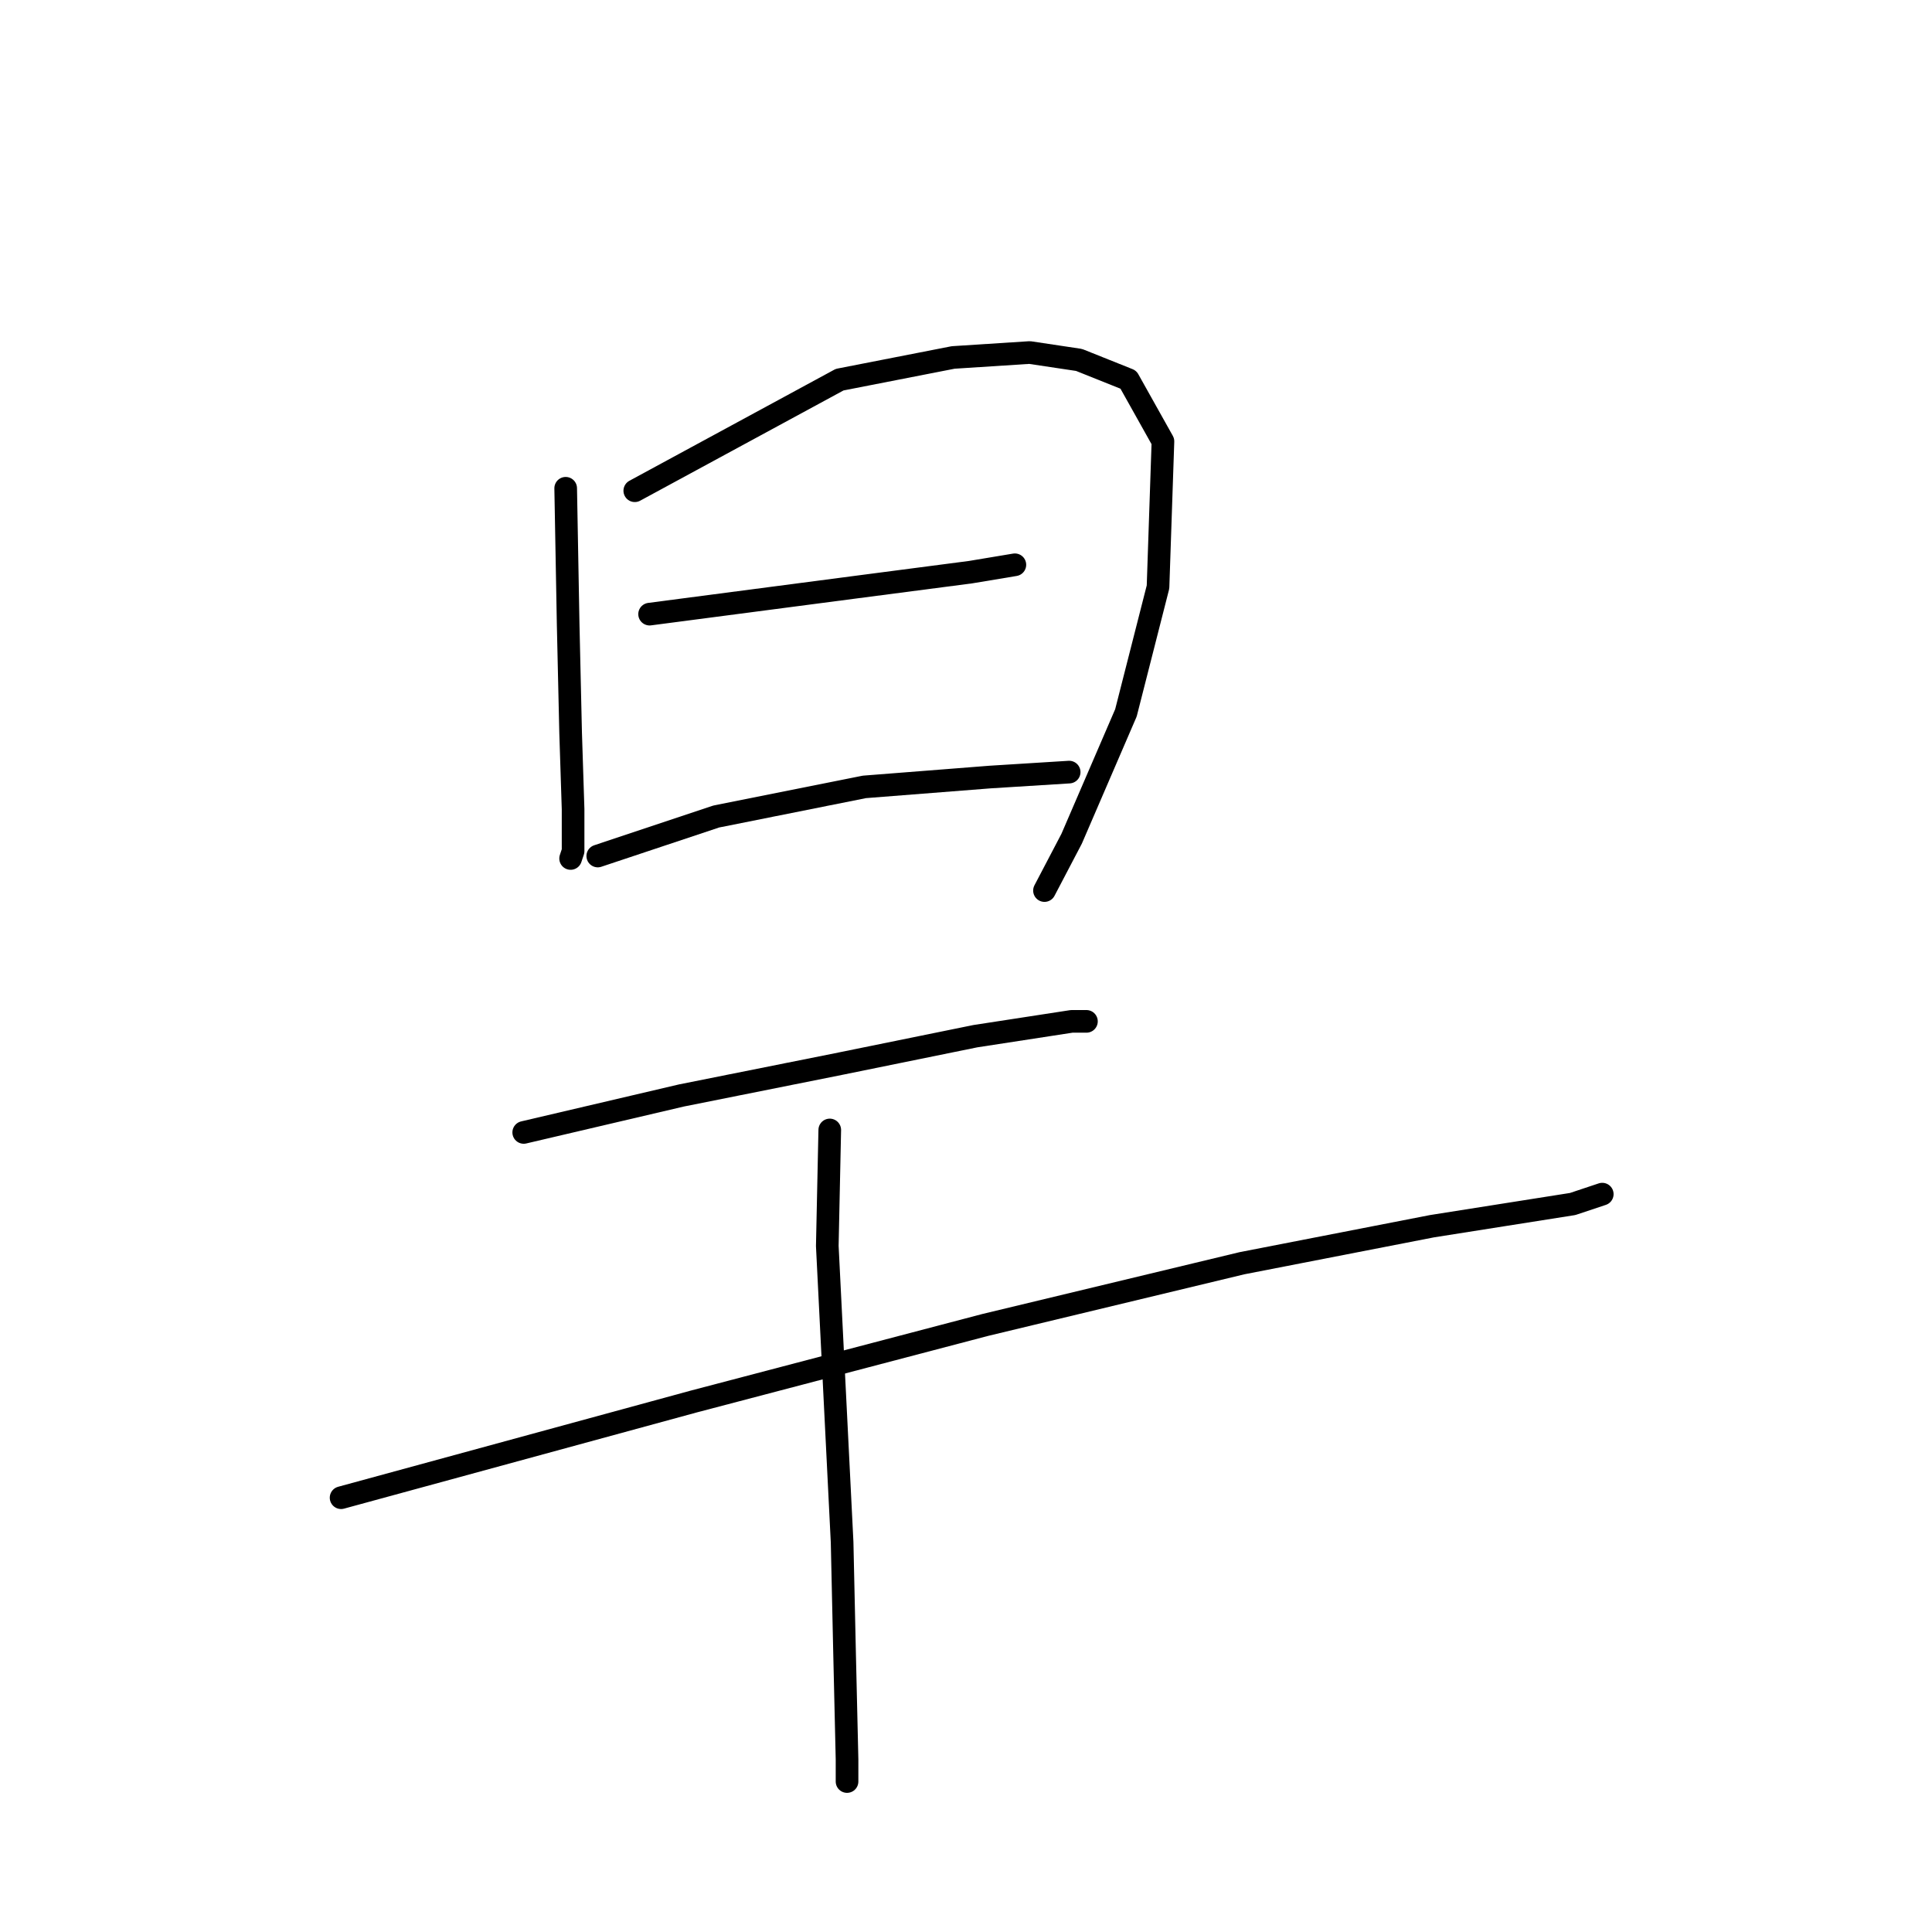 <?xml version="1.0" standalone="no"?>
    <svg width="256" height="256" xmlns="http://www.w3.org/2000/svg" version="1.1">
    <polyline stroke="black" stroke-width="3" stroke-linecap="round" fill="transparent" stroke-linejoin="round" points="74.956 64.698 75.283 82.685 75.61 97.074 75.937 107.212 75.937 112.772 75.61 113.753 75.61 113.753 " />
        <polyline stroke="black" stroke-width="3" stroke-linecap="round" fill="transparent" stroke-linejoin="round" points="84.112 65.025 111.256 50.309 126.299 47.366 136.437 46.712 142.978 47.693 149.518 50.309 154.097 58.485 153.443 77.78 149.191 94.458 141.997 111.137 138.399 118.004 138.399 118.004 " />
        <polyline stroke="black" stroke-width="3" stroke-linecap="round" fill="transparent" stroke-linejoin="round" points="86.075 81.377 113.545 77.78 128.588 75.817 134.475 74.836 134.475 74.836 " />
        <polyline stroke="black" stroke-width="3" stroke-linecap="round" fill="transparent" stroke-linejoin="round" points="79.207 113.426 94.904 108.193 114.526 104.269 131.205 102.961 141.67 102.307 141.67 102.307 " />
        <polyline stroke="black" stroke-width="3" stroke-linecap="round" fill="transparent" stroke-linejoin="round" points="69.396 150.053 90.326 145.148 111.583 140.896 129.243 137.299 141.997 135.337 143.959 135.337 143.959 135.337 " />
        <polyline stroke="black" stroke-width="3" stroke-linecap="round" fill="transparent" stroke-linejoin="round" points="45.196 198.454 91.961 185.699 130.551 175.562 164.562 167.386 189.743 162.48 208.384 159.537 212.308 158.229 212.308 158.229 " />
        <polyline stroke="black" stroke-width="3" stroke-linecap="round" fill="transparent" stroke-linejoin="round" points="109.948 149.726 109.621 165.097 110.602 184.718 111.583 204.34 111.91 219.057 112.237 233.119 112.237 236.062 112.237 236.062 " />
        </svg>